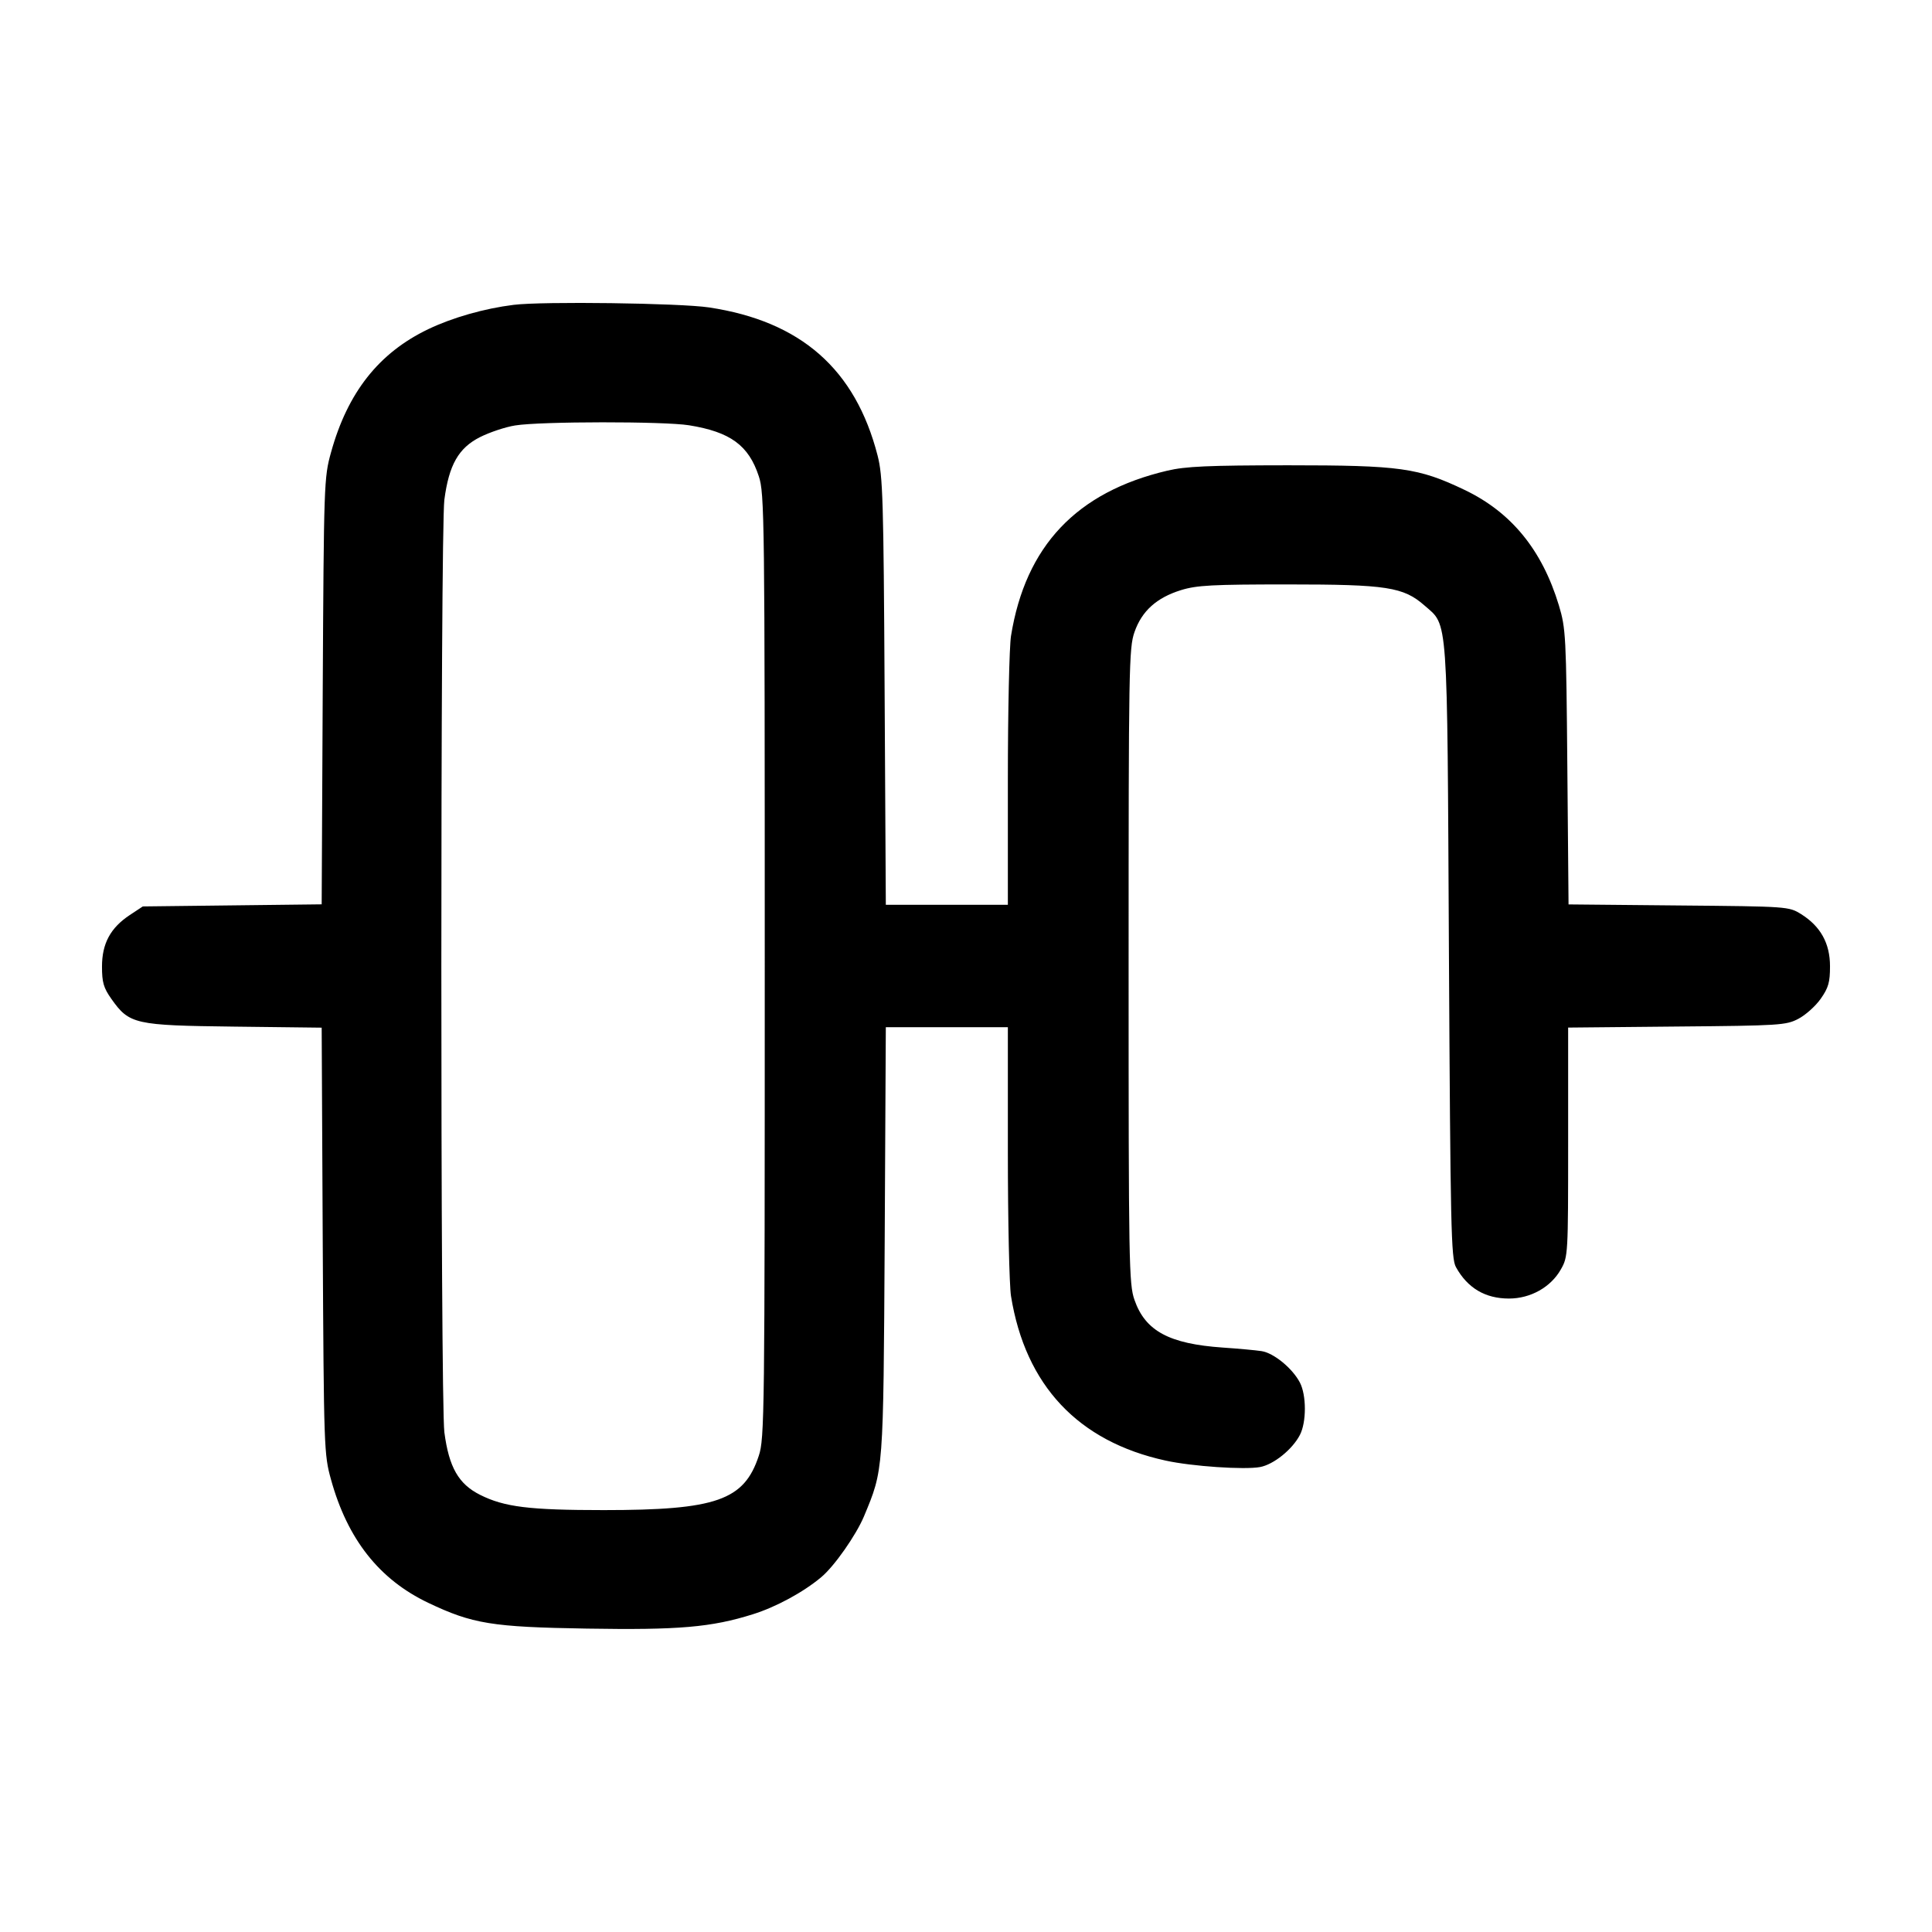 <svg width="24" height="24" viewBox="0 0 24 24" fill="none" xmlns="http://www.w3.org/2000/svg"><path d="M6.380 3.787 C 6.017 3.832,5.621 3.945,5.320 4.089 C 4.706 4.383,4.318 4.875,4.112 5.620 C 4.025 5.933,4.023 5.999,4.009 8.587 L 3.996 11.234 2.885 11.247 L 1.774 11.260 1.612 11.367 C 1.372 11.526,1.267 11.721,1.267 12.007 C 1.267 12.203,1.286 12.270,1.383 12.408 C 1.607 12.724,1.671 12.738,2.908 12.753 L 3.996 12.766 4.009 15.413 C 4.023 18.001,4.025 18.067,4.112 18.380 C 4.317 19.121,4.711 19.621,5.320 19.911 C 5.869 20.172,6.110 20.212,7.289 20.231 C 8.432 20.250,8.837 20.215,9.352 20.053 C 9.638 19.964,9.981 19.778,10.202 19.592 C 10.364 19.457,10.634 19.071,10.732 18.838 C 10.977 18.250,10.973 18.301,10.990 15.410 L 11.004 12.760 11.762 12.760 L 12.520 12.760 12.520 14.310 C 12.520 15.162,12.538 15.968,12.559 16.100 C 12.738 17.210,13.393 17.907,14.480 18.144 C 14.808 18.216,15.461 18.260,15.654 18.224 C 15.823 18.192,16.055 18.005,16.148 17.825 C 16.230 17.667,16.230 17.333,16.148 17.175 C 16.056 16.998,15.823 16.807,15.671 16.784 C 15.599 16.773,15.383 16.753,15.190 16.740 C 14.524 16.694,14.227 16.534,14.093 16.148 C 14.024 15.953,14.020 15.703,14.020 12.000 C 14.020 8.297,14.024 8.047,14.093 7.852 C 14.184 7.590,14.368 7.425,14.670 7.331 C 14.867 7.270,15.059 7.260,16.000 7.260 C 17.227 7.260,17.434 7.292,17.696 7.522 C 17.991 7.781,17.977 7.577,17.999 11.820 C 18.018 15.257,18.026 15.631,18.086 15.740 C 18.230 16.001,18.450 16.131,18.745 16.131 C 19.014 16.131,19.266 15.989,19.390 15.768 C 19.479 15.612,19.480 15.586,19.480 14.187 L 19.480 12.765 20.830 12.752 C 22.108 12.741,22.188 12.736,22.340 12.656 C 22.428 12.610,22.553 12.499,22.617 12.408 C 22.714 12.270,22.733 12.203,22.733 12.003 C 22.733 11.718,22.615 11.506,22.373 11.355 C 22.221 11.261,22.212 11.260,20.853 11.248 L 19.485 11.235 19.470 9.528 C 19.456 7.893,19.451 7.807,19.365 7.520 C 19.157 6.833,18.775 6.364,18.194 6.086 C 17.618 5.811,17.397 5.780,16.000 5.780 C 15.008 5.781,14.728 5.793,14.500 5.847 C 13.373 6.112,12.739 6.783,12.559 7.900 C 12.538 8.032,12.520 8.838,12.520 9.690 L 12.520 11.240 11.762 11.240 L 11.004 11.240 10.989 8.590 C 10.976 6.198,10.967 5.913,10.902 5.660 C 10.626 4.586,9.949 3.991,8.808 3.819 C 8.450 3.765,6.737 3.742,6.380 3.787 M8.560 5.283 C 9.073 5.366,9.300 5.532,9.426 5.916 C 9.497 6.129,9.500 6.414,9.500 12.000 C 9.500 17.586,9.497 17.871,9.426 18.084 C 9.244 18.638,8.899 18.759,7.500 18.759 C 6.575 18.759,6.265 18.721,5.963 18.569 C 5.696 18.435,5.577 18.226,5.520 17.792 C 5.470 17.403,5.470 6.597,5.520 6.208 C 5.577 5.775,5.696 5.565,5.963 5.430 C 6.082 5.370,6.279 5.304,6.400 5.285 C 6.714 5.234,8.252 5.233,8.560 5.283 " stroke="none" fill-rule="evenodd" fill="black"></path></svg>